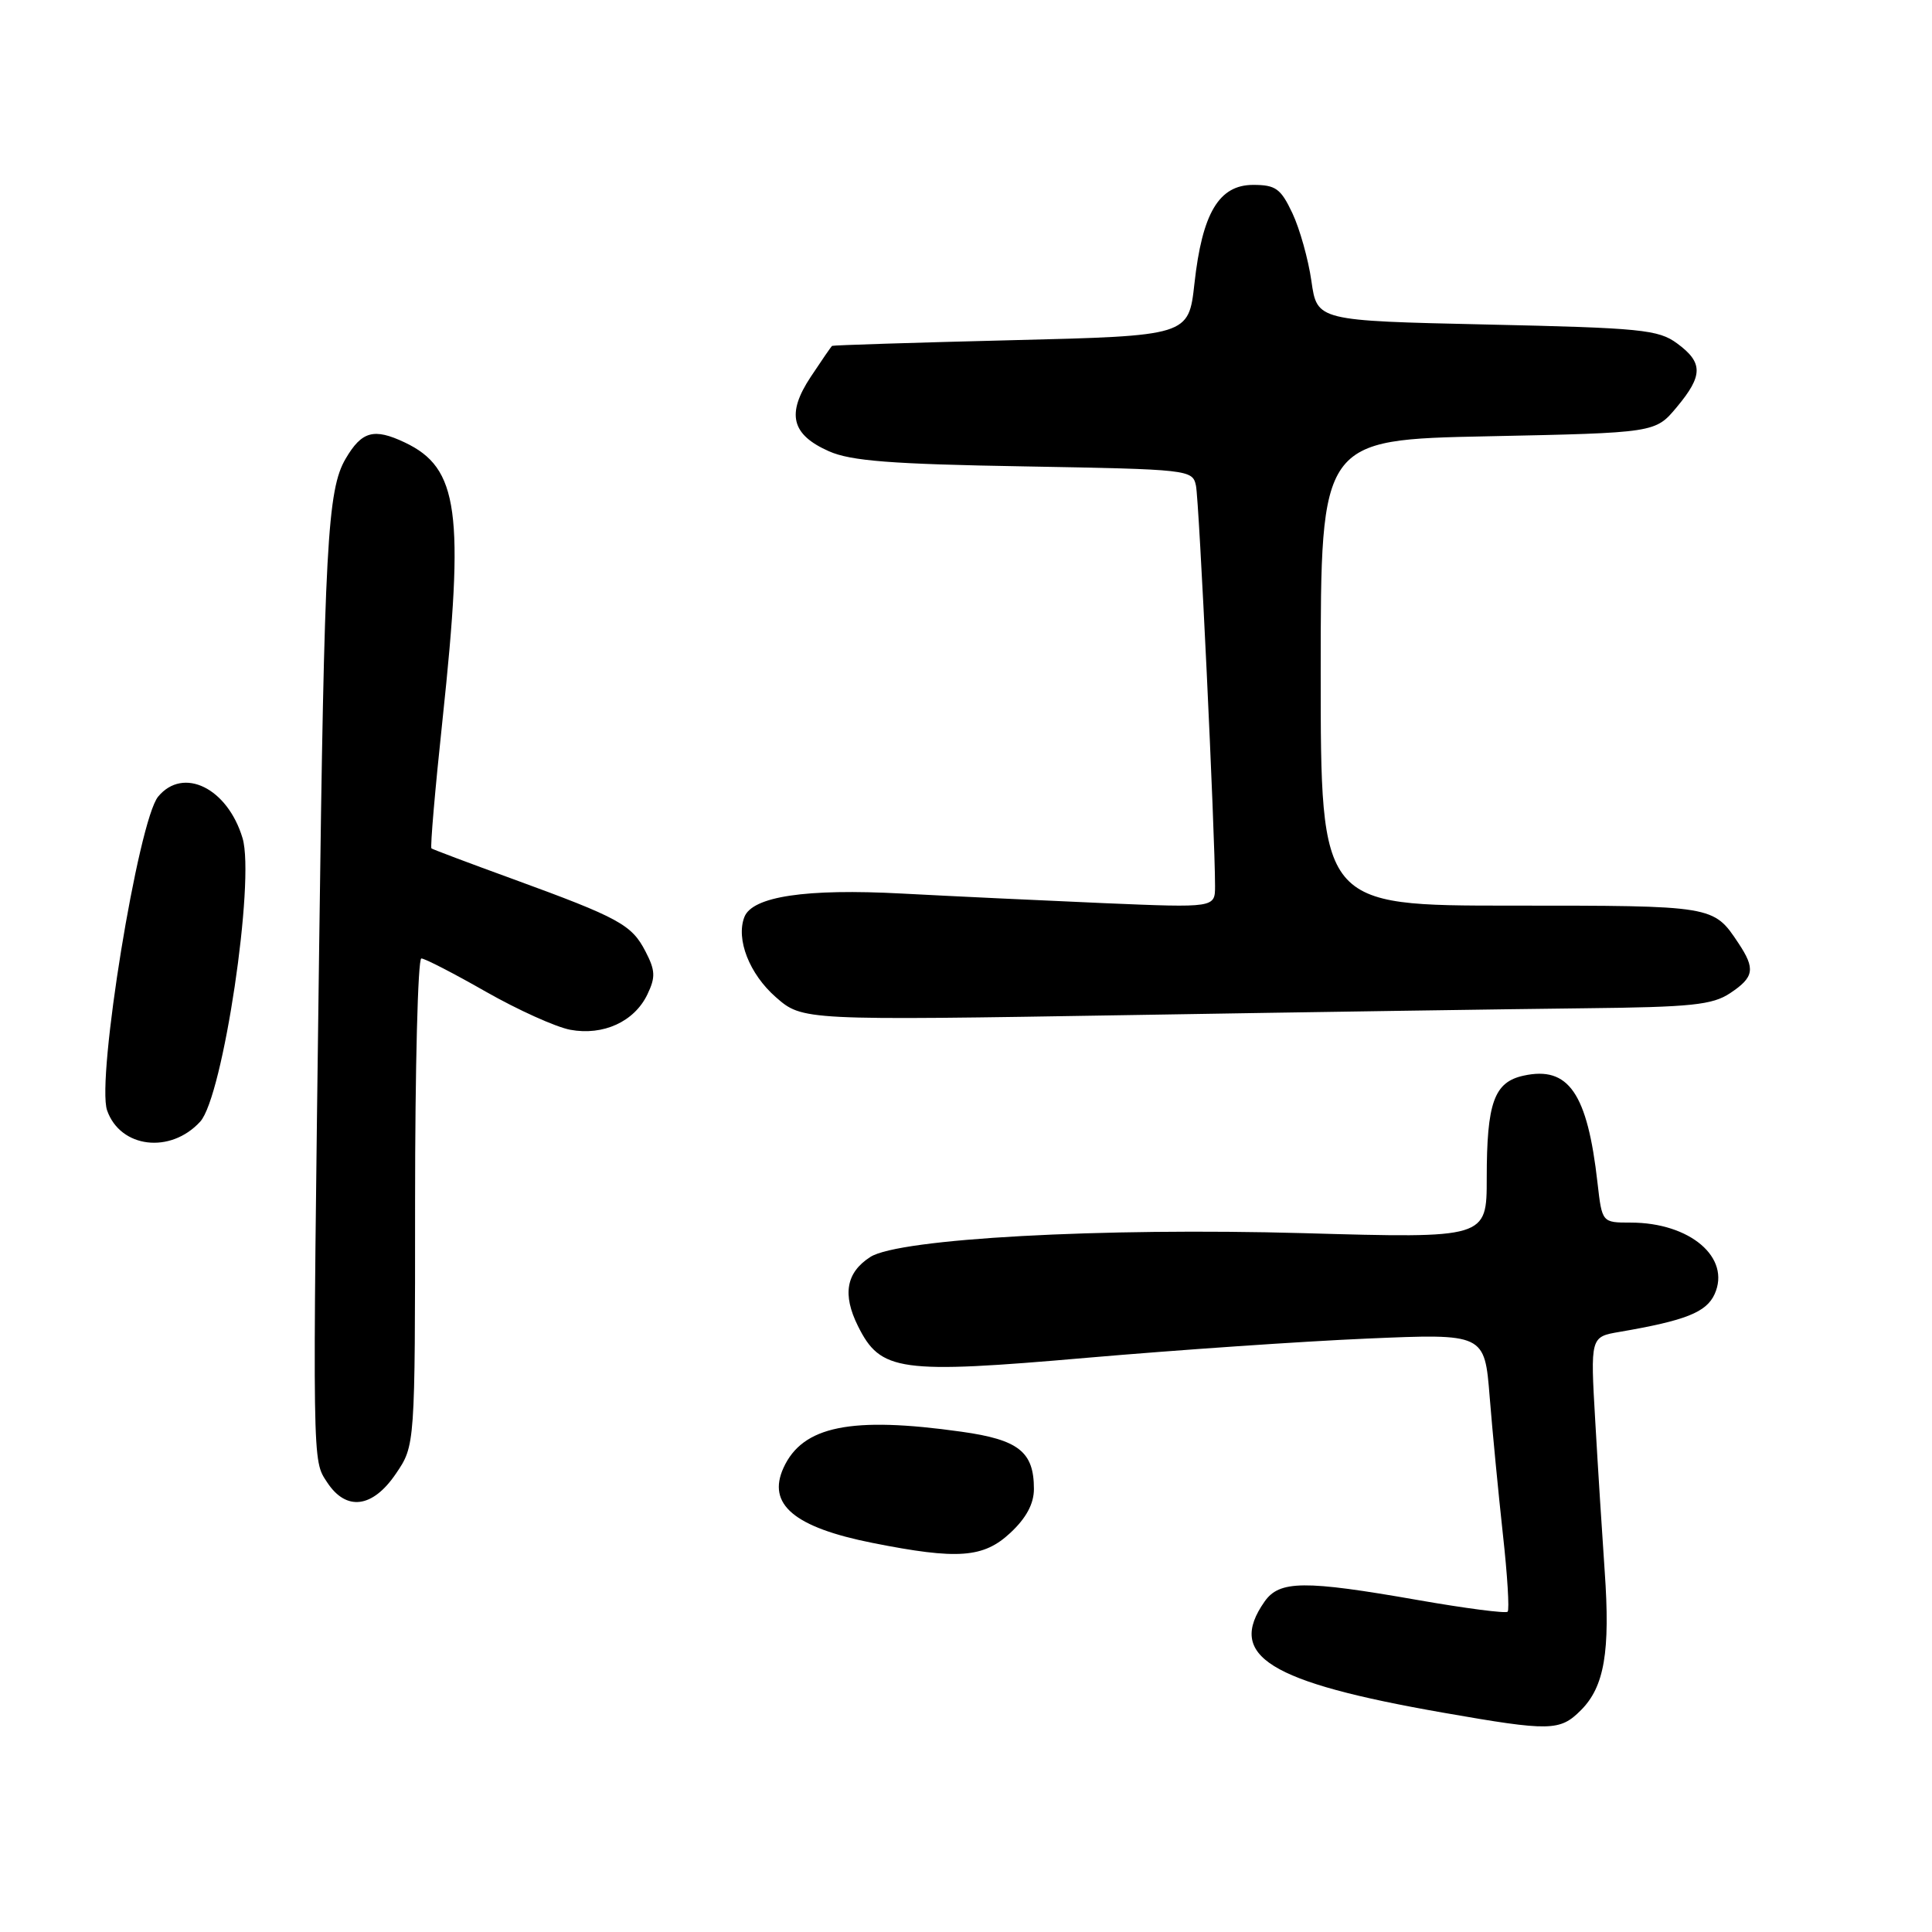 <?xml version="1.0" encoding="UTF-8" standalone="no"?>
<!DOCTYPE svg PUBLIC "-//W3C//DTD SVG 1.1//EN" "http://www.w3.org/Graphics/SVG/1.1/DTD/svg11.dtd" >
<svg xmlns="http://www.w3.org/2000/svg" xmlns:xlink="http://www.w3.org/1999/xlink" version="1.1" viewBox="0 0 256 256">
 <g >
 <path fill="currentColor"
d=" M 209.48 226.61 C 212.59 223.50 213.38 218.86 212.63 208.19 C 212.30 203.41 211.73 194.47 211.38 188.32 C 210.73 177.14 210.73 177.14 214.61 176.48 C 223.35 174.98 226.09 173.89 227.19 171.49 C 229.39 166.65 223.95 162.00 216.07 162.00 C 212.28 162.00 212.28 162.00 211.68 156.75 C 210.34 144.84 207.84 141.22 201.88 142.53 C 197.98 143.38 197.00 146.10 197.00 156.11 C 197.00 164.09 197.00 164.09 172.75 163.40 C 145.92 162.65 119.13 164.12 115.33 166.55 C 112.12 168.61 111.60 171.52 113.68 175.70 C 116.68 181.74 119.14 182.08 144.07 179.91 C 155.86 178.89 172.52 177.74 181.11 177.37 C 196.72 176.70 196.72 176.70 197.39 185.10 C 197.76 189.72 198.55 197.91 199.14 203.30 C 199.74 208.70 200.02 213.31 199.77 213.56 C 199.52 213.81 194.19 213.12 187.91 212.02 C 172.80 209.37 169.53 209.41 167.56 212.22 C 162.51 219.43 168.08 222.89 191.29 226.95 C 205.41 229.42 206.70 229.40 209.48 226.61 Z  M 133.89 203.10 C 135.99 201.14 137.00 199.25 137.00 197.29 C 137.00 192.37 134.98 190.77 127.40 189.71 C 112.77 187.65 106.35 188.95 103.82 194.49 C 101.61 199.34 105.23 202.38 115.64 204.45 C 126.92 206.69 130.32 206.44 133.89 203.10 Z  M 52.46 195.27 C 55.00 191.54 55.00 191.54 55.00 159.27 C 55.00 141.52 55.37 127.00 55.83 127.00 C 56.29 127.00 60.13 128.98 64.37 131.40 C 68.62 133.82 73.65 136.09 75.56 136.45 C 79.93 137.26 84.05 135.38 85.78 131.77 C 86.88 129.48 86.84 128.59 85.52 126.05 C 83.70 122.53 82.05 121.62 68.00 116.49 C 62.22 114.39 57.35 112.55 57.17 112.42 C 56.99 112.29 57.65 104.60 58.64 95.34 C 61.57 67.80 60.78 62.02 53.64 58.63 C 49.54 56.69 47.94 57.13 45.80 60.78 C 43.38 64.89 42.98 72.29 42.29 125.50 C 41.39 194.94 41.37 193.39 43.35 196.42 C 45.88 200.27 49.37 199.83 52.46 195.27 Z  M 26.53 148.62 C 29.55 145.32 33.82 116.69 32.14 111.06 C 30.15 104.42 24.29 101.54 20.96 105.55 C 18.32 108.72 12.75 142.99 14.19 147.13 C 15.94 152.13 22.59 152.93 26.53 148.62 Z  M 210.00 133.60 C 224.12 133.45 226.90 133.16 229.25 131.60 C 232.44 129.48 232.62 128.38 230.35 124.97 C 227.03 119.98 227.13 120.00 200.31 120.00 C 175.00 120.00 175.00 120.00 175.00 89.13 C 175.00 58.26 175.00 58.26 197.17 57.81 C 219.34 57.35 219.34 57.35 222.17 53.96 C 225.68 49.76 225.69 48.05 222.22 45.50 C 219.75 43.68 217.47 43.45 197.01 43.00 C 174.52 42.50 174.52 42.50 173.77 37.25 C 173.36 34.36 172.22 30.31 171.25 28.25 C 169.71 24.99 169.04 24.50 166.05 24.50 C 161.52 24.50 159.30 28.23 158.27 37.57 C 157.50 44.50 157.50 44.50 134.00 45.08 C 121.07 45.40 110.39 45.74 110.26 45.83 C 110.13 45.92 108.86 47.77 107.43 49.93 C 104.18 54.84 104.85 57.59 109.85 59.80 C 112.75 61.08 118.07 61.50 135.76 61.80 C 157.58 62.19 158.02 62.23 158.47 64.35 C 158.89 66.30 161.00 110.53 161.00 117.40 C 161.00 120.29 161.00 120.29 146.25 119.67 C 138.14 119.32 126.10 118.75 119.50 118.40 C 106.79 117.72 99.68 118.78 98.63 121.52 C 97.50 124.46 99.30 129.06 102.79 132.12 C 106.33 135.22 106.33 135.22 149.91 134.50 C 173.89 134.10 200.93 133.70 210.00 133.60 Z "/>
</g>
</svg>